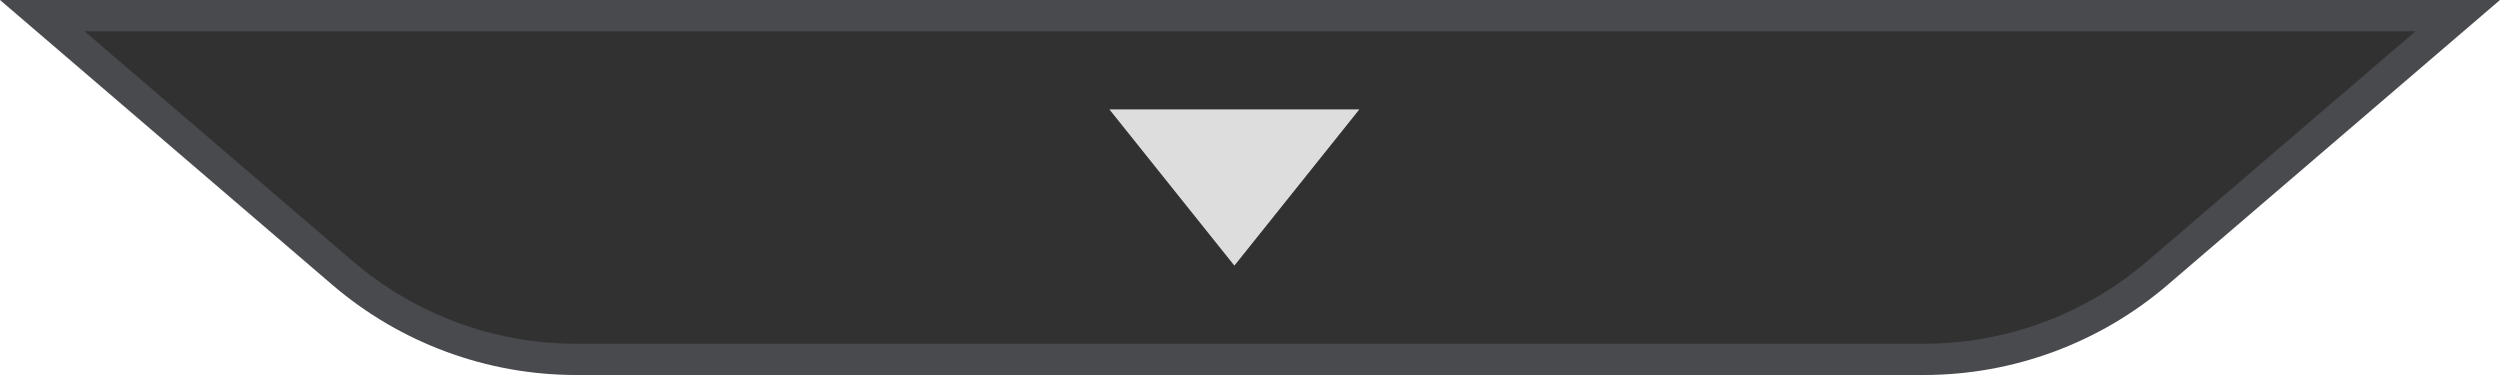 <?xml version="1.0" encoding="UTF-8"?>
<svg width="80px" height="12px" viewBox="0 0 80 12" version="1.1" xmlns="http://www.w3.org/2000/svg" xmlns:xlink="http://www.w3.org/1999/xlink">
    <title>分组 34</title>
    <desc>Created with Sketch.</desc>
    <defs>
        <polygon id="path-1" points="0 0 8 0 4 5"></polygon>
    </defs>
    <g id="页面-1备份" stroke="none" stroke-width="1" fill="none" fill-rule="evenodd">
        <g id="53IO分析-文件IO" transform="translate(-1084, -518)">
            <g id="编组-18" transform="translate(384, 246)">
                <g id="分组-34" transform="translate(740, 278) rotate(-270) translate(-740, -278) translate(734, 238)">
                    <path d="M0.5,1.352 L0.5,78.648 L8.731,69.045 C10.518,66.961 11.5,64.306 11.5,61.561 L11.5,18.439 C11.5,15.694 10.518,13.039 8.731,10.955 L0.5,1.352 Z" id="矩形" stroke="#484A4E" fill="#313131"></path>
                    <g id="icon-下展" transform="translate(6, 40.5) scale(-1, 1) rotate(90) translate(-6, -40.5) translate(2, 38)">
                        <mask id="mask-2" fill="white">
                            <use xlink:href="#path-1"></use>
                        </mask>
                        <use id="蒙版" fill="#DDDDDD" xlink:href="#path-1"></use>
                    </g>
                </g>
            </g>
        </g>
    </g>
</svg>